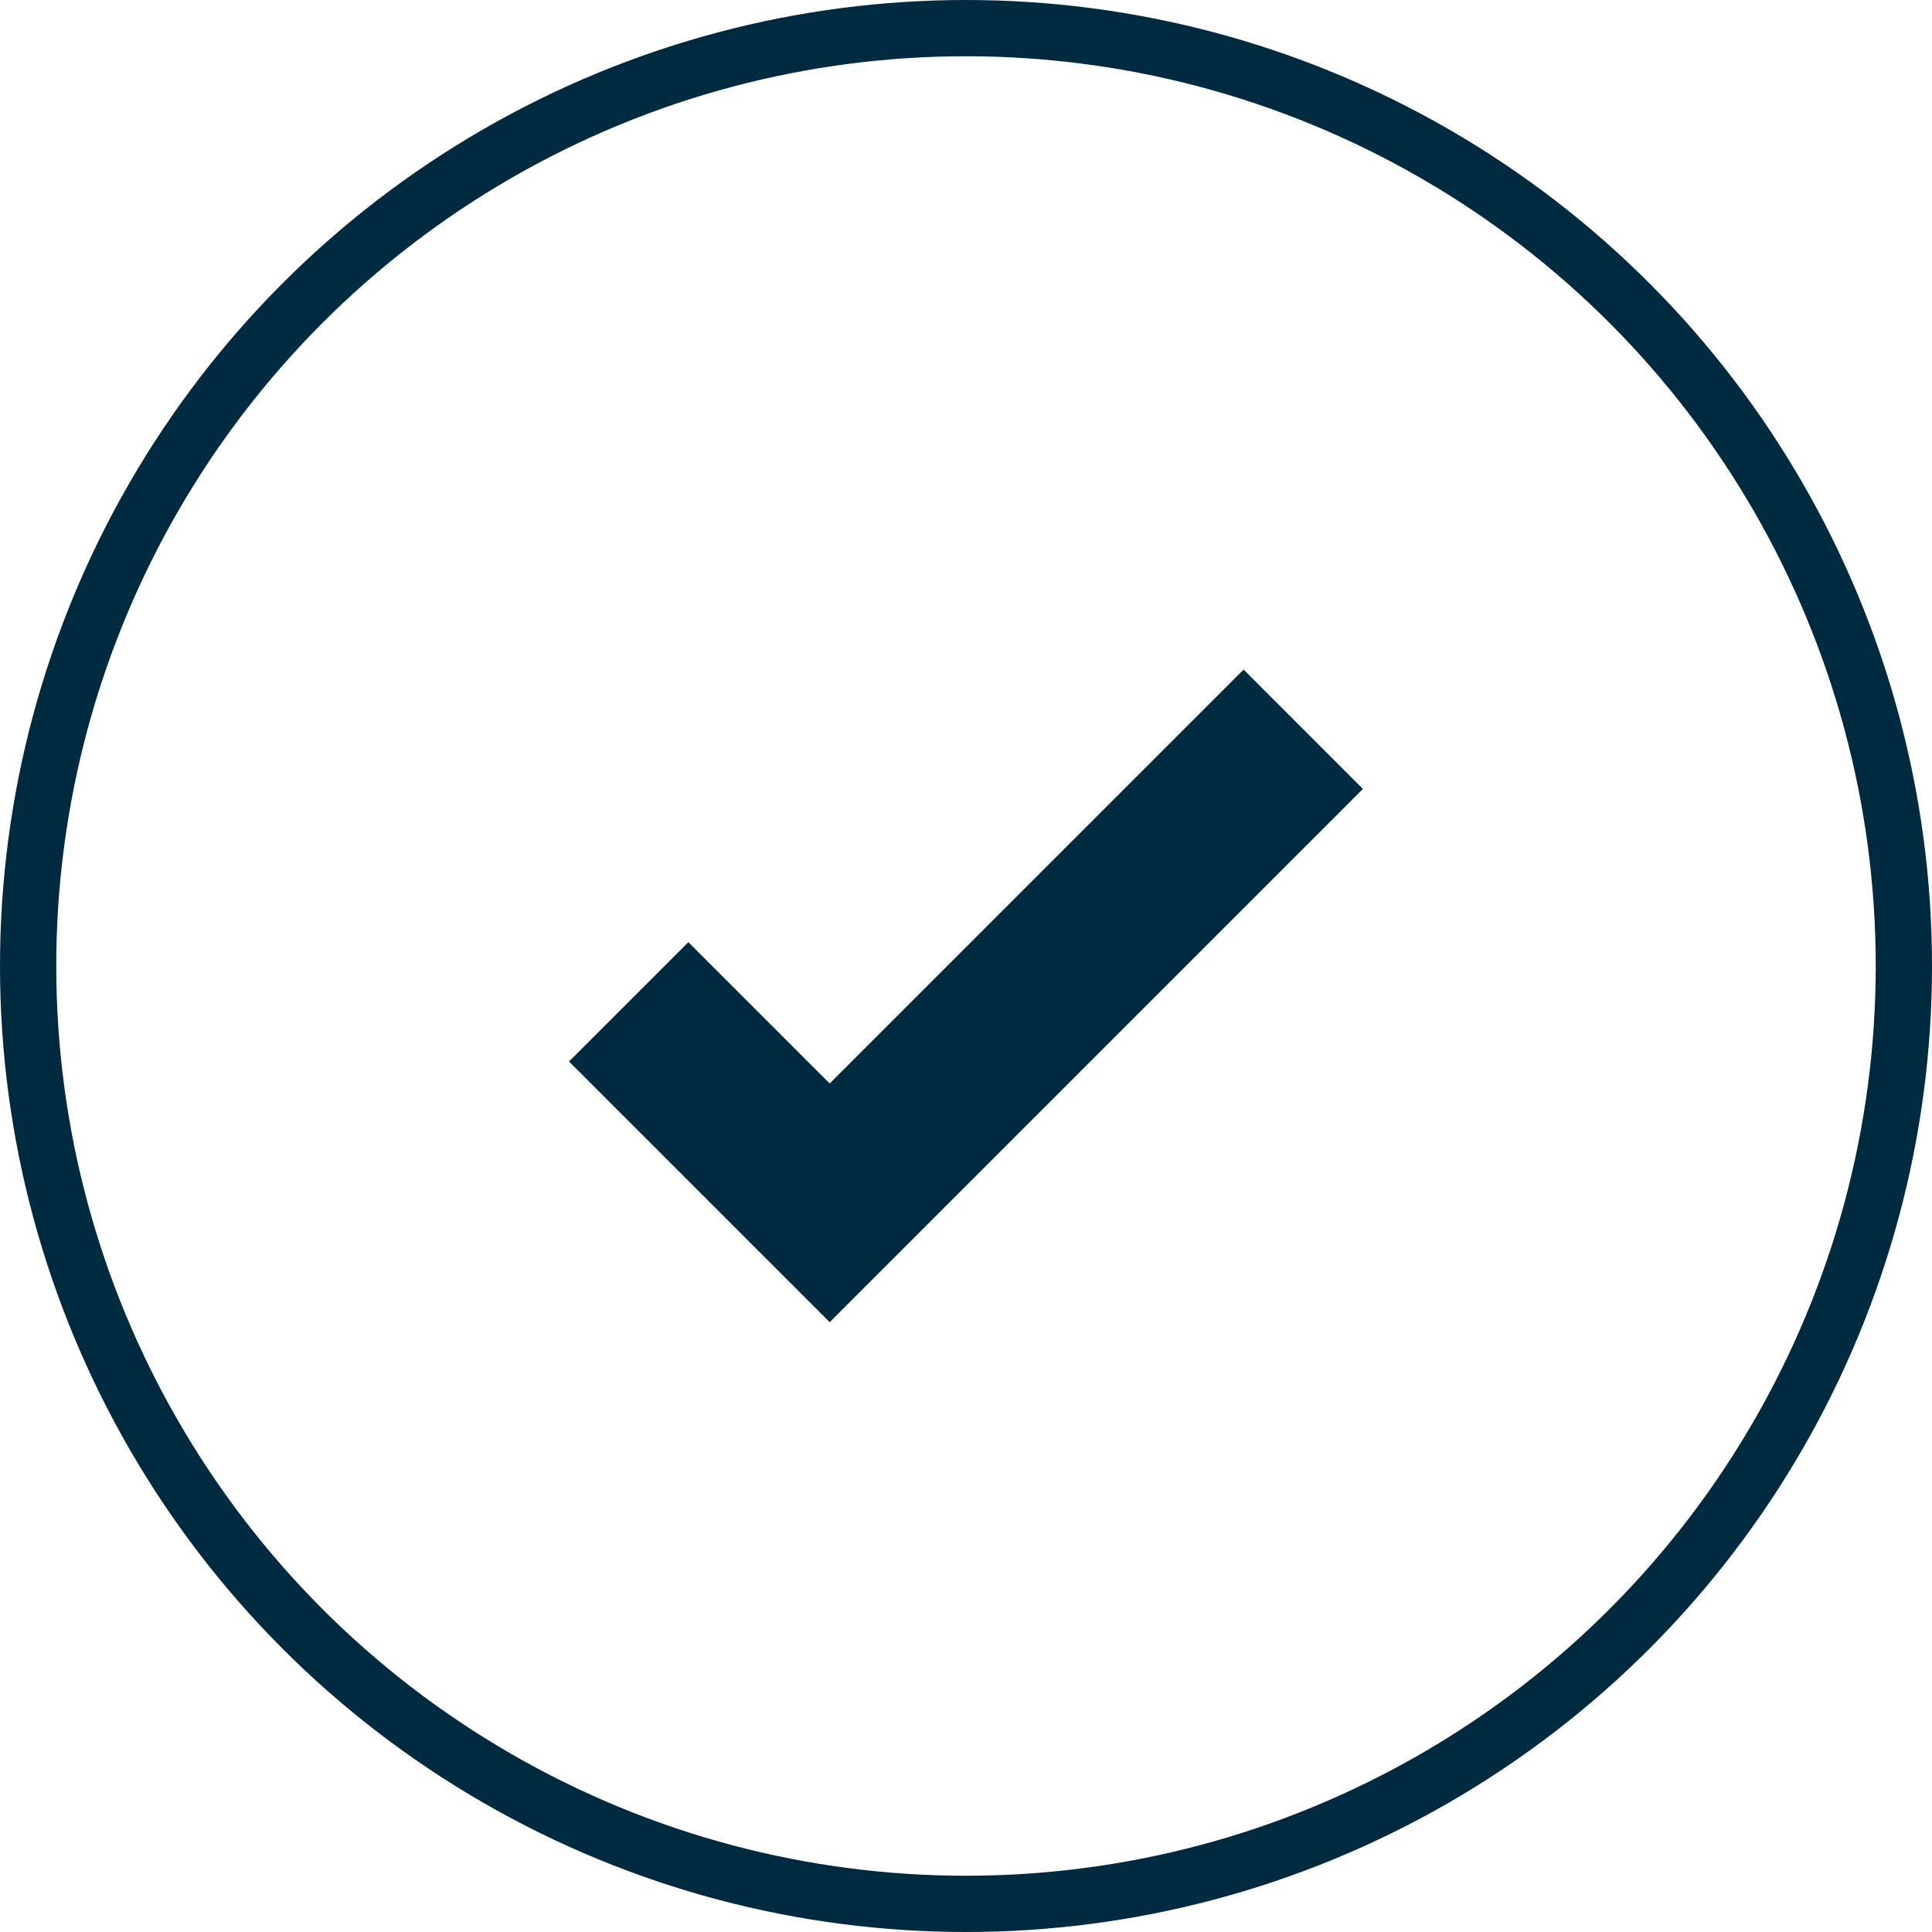 <svg id="Group_91" data-name="Group 91" xmlns="http://www.w3.org/2000/svg" width="34.342" height="34.342" viewBox="0 0 34.342 34.342">
  <g id="Ellipse_67" data-name="Ellipse 67" transform="translate(0 0)" fill="none" stroke="#002a40" stroke-width="1">
    <circle cx="17.171" cy="17.171" r="17.171" stroke="none"/>
    <circle cx="17.171" cy="17.171" r="16.671" fill="none"/>
  </g>
  <path id="Path_126" data-name="Path 126" d="M8473.444,942.273l3.573,3.573,8.418-8.418" transform="translate(-8462.269 -924.465)" fill="none" stroke="#002a40" stroke-width="3"/>
</svg>
